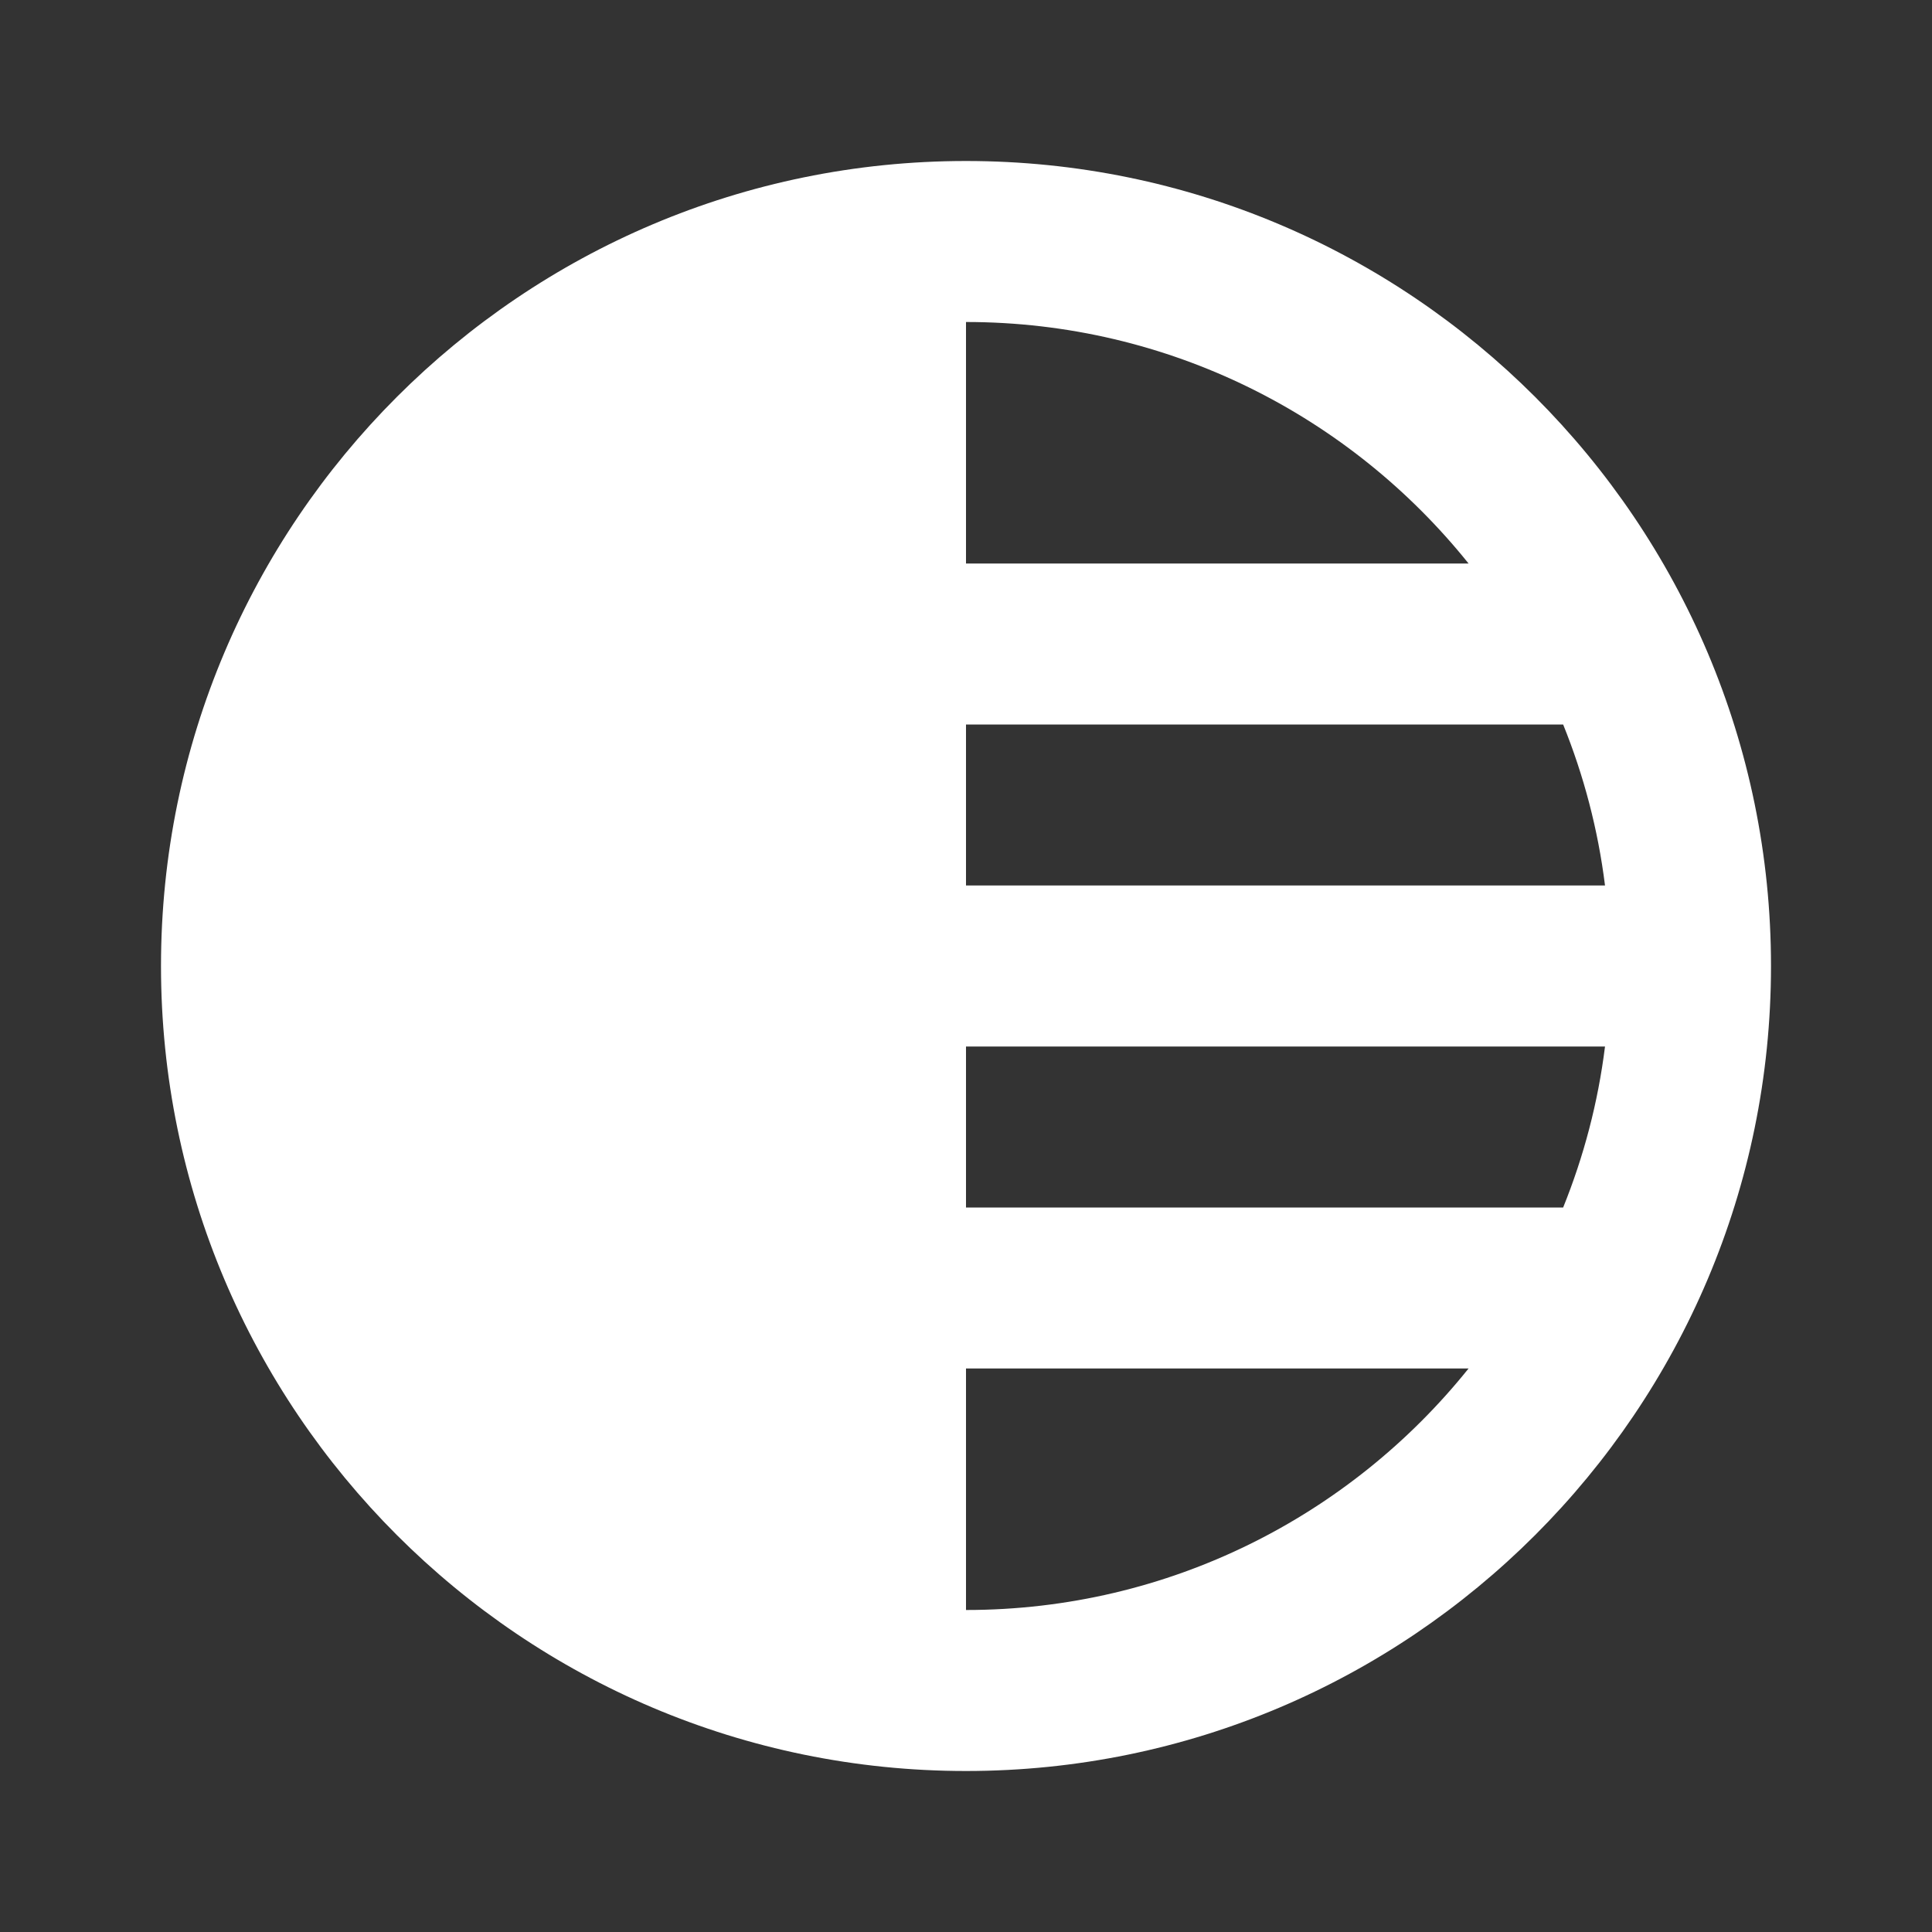 <?xml version="1.0" encoding="UTF-8" standalone="no"?>
<!DOCTYPE svg PUBLIC "-//W3C//DTD SVG 1.1//EN" "http://www.w3.org/Graphics/SVG/1.1/DTD/svg11.dtd">
<svg width="100%" height="100%" viewBox="0 0 24 24" version="1.1" xmlns="http://www.w3.org/2000/svg" xmlns:xlink="http://www.w3.org/1999/xlink" xml:space="preserve" xmlns:serif="http://www.serif.com/" style="fill-rule:evenodd;clip-rule:evenodd;stroke-linejoin:round;stroke-miterlimit:1.414;">
    <rect x="0" y="0" width="24" height="24" fill="#333333" stroke="none"/>
    <g>
        <path d="M12,2C17.519,2 22,6.481 22,12C22,17.519 17.519,22 12,22C6.481,22 2,17.519 2,12C2,6.481 6.481,2 12,2ZM18.243,17L12,17L12,20C14.524,20 16.777,18.828 18.243,17ZM19.938,13L12,13L12,15L19.418,15C19.673,14.369 19.851,13.699 19.938,13ZM19.418,9L12,9L12,11L19.938,11C19.851,10.301 19.673,9.631 19.418,9ZM12,7L18.243,7C16.777,5.172 14.524,4 12,4L12,7Z" style="fill:white;"/>
    </g>
</svg>

